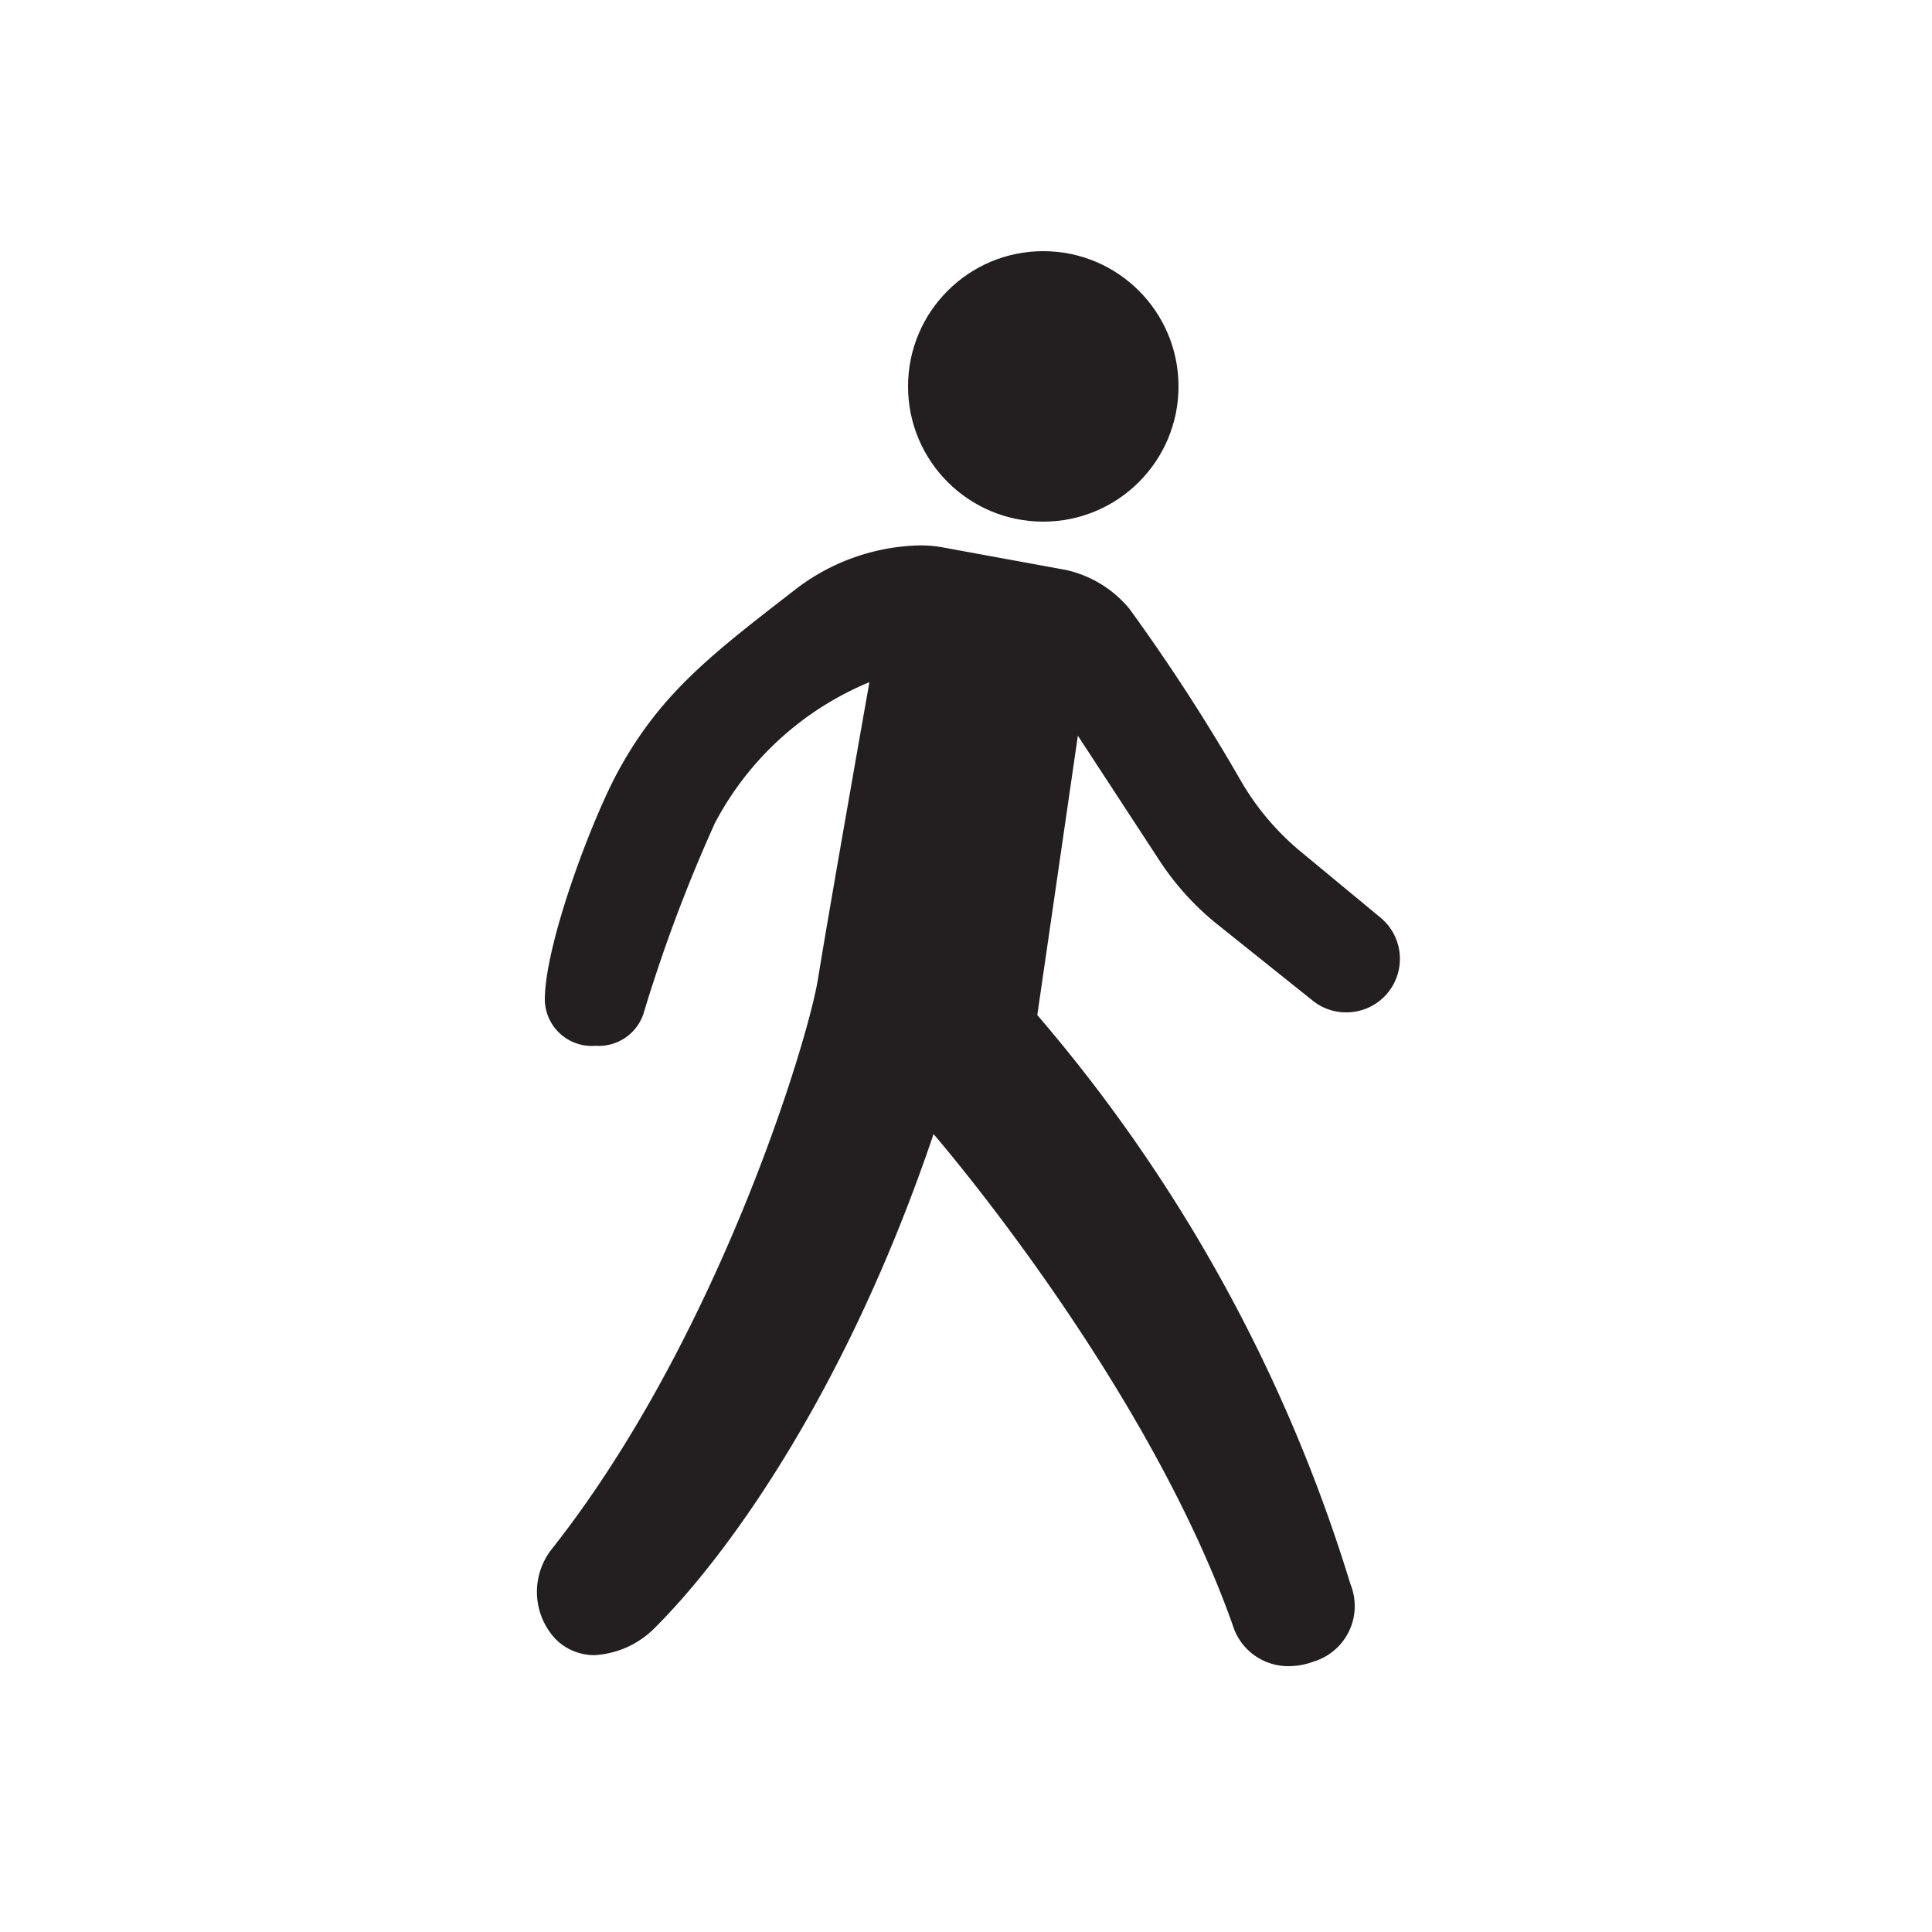 <svg xmlns="http://www.w3.org/2000/svg" viewBox="0 0 100 100"><defs><style>.cls-1{fill:#231f20;}</style></defs><title>Pedestrian</title><g id="Graphics"><circle class="cls-1" cx="54" cy="20" r="7"/><path class="cls-1" d="M60,44.52a14.21,14.21,0,0,0,2.93,3.26l5,4a2.74,2.74,0,0,0,1.75.62,2.77,2.77,0,0,0,1.78-4.9L67.23,44a13.59,13.59,0,0,1-3-3.58,99.61,99.61,0,0,0-5.78-8.92,5.94,5.94,0,0,0-3.28-2l-6.39-1.17a6.4,6.4,0,0,0-1.2-.1,10.92,10.92,0,0,0-6.45,2.31c-4.19,3.25-6.93,5.31-9.14,9.39-1.37,2.51-3.79,8.94-3.79,11.82a2.43,2.43,0,0,0,2.63,2.38,2.44,2.44,0,0,0,2.47-1.64A79.81,79.81,0,0,1,37,42.61,15.89,15.89,0,0,1,45,35.31s-2.11,11.92-2.66,15.35c-.51,3.19-5.2,18.69-13.82,29.57a3.58,3.58,0,0,0,.2,4.57,2.83,2.83,0,0,0,2.05.87,4.76,4.76,0,0,0,3.13-1.42c3.92-3.91,10-12.47,14.42-25.55,0,0,10.94,12.62,15.48,25.4a3,3,0,0,0,2.88,2.14A3.69,3.69,0,0,0,68,86a3,3,0,0,0,1.9-4A81.92,81.92,0,0,0,53.69,52.54l2.1-14.46Z"/></g></svg>